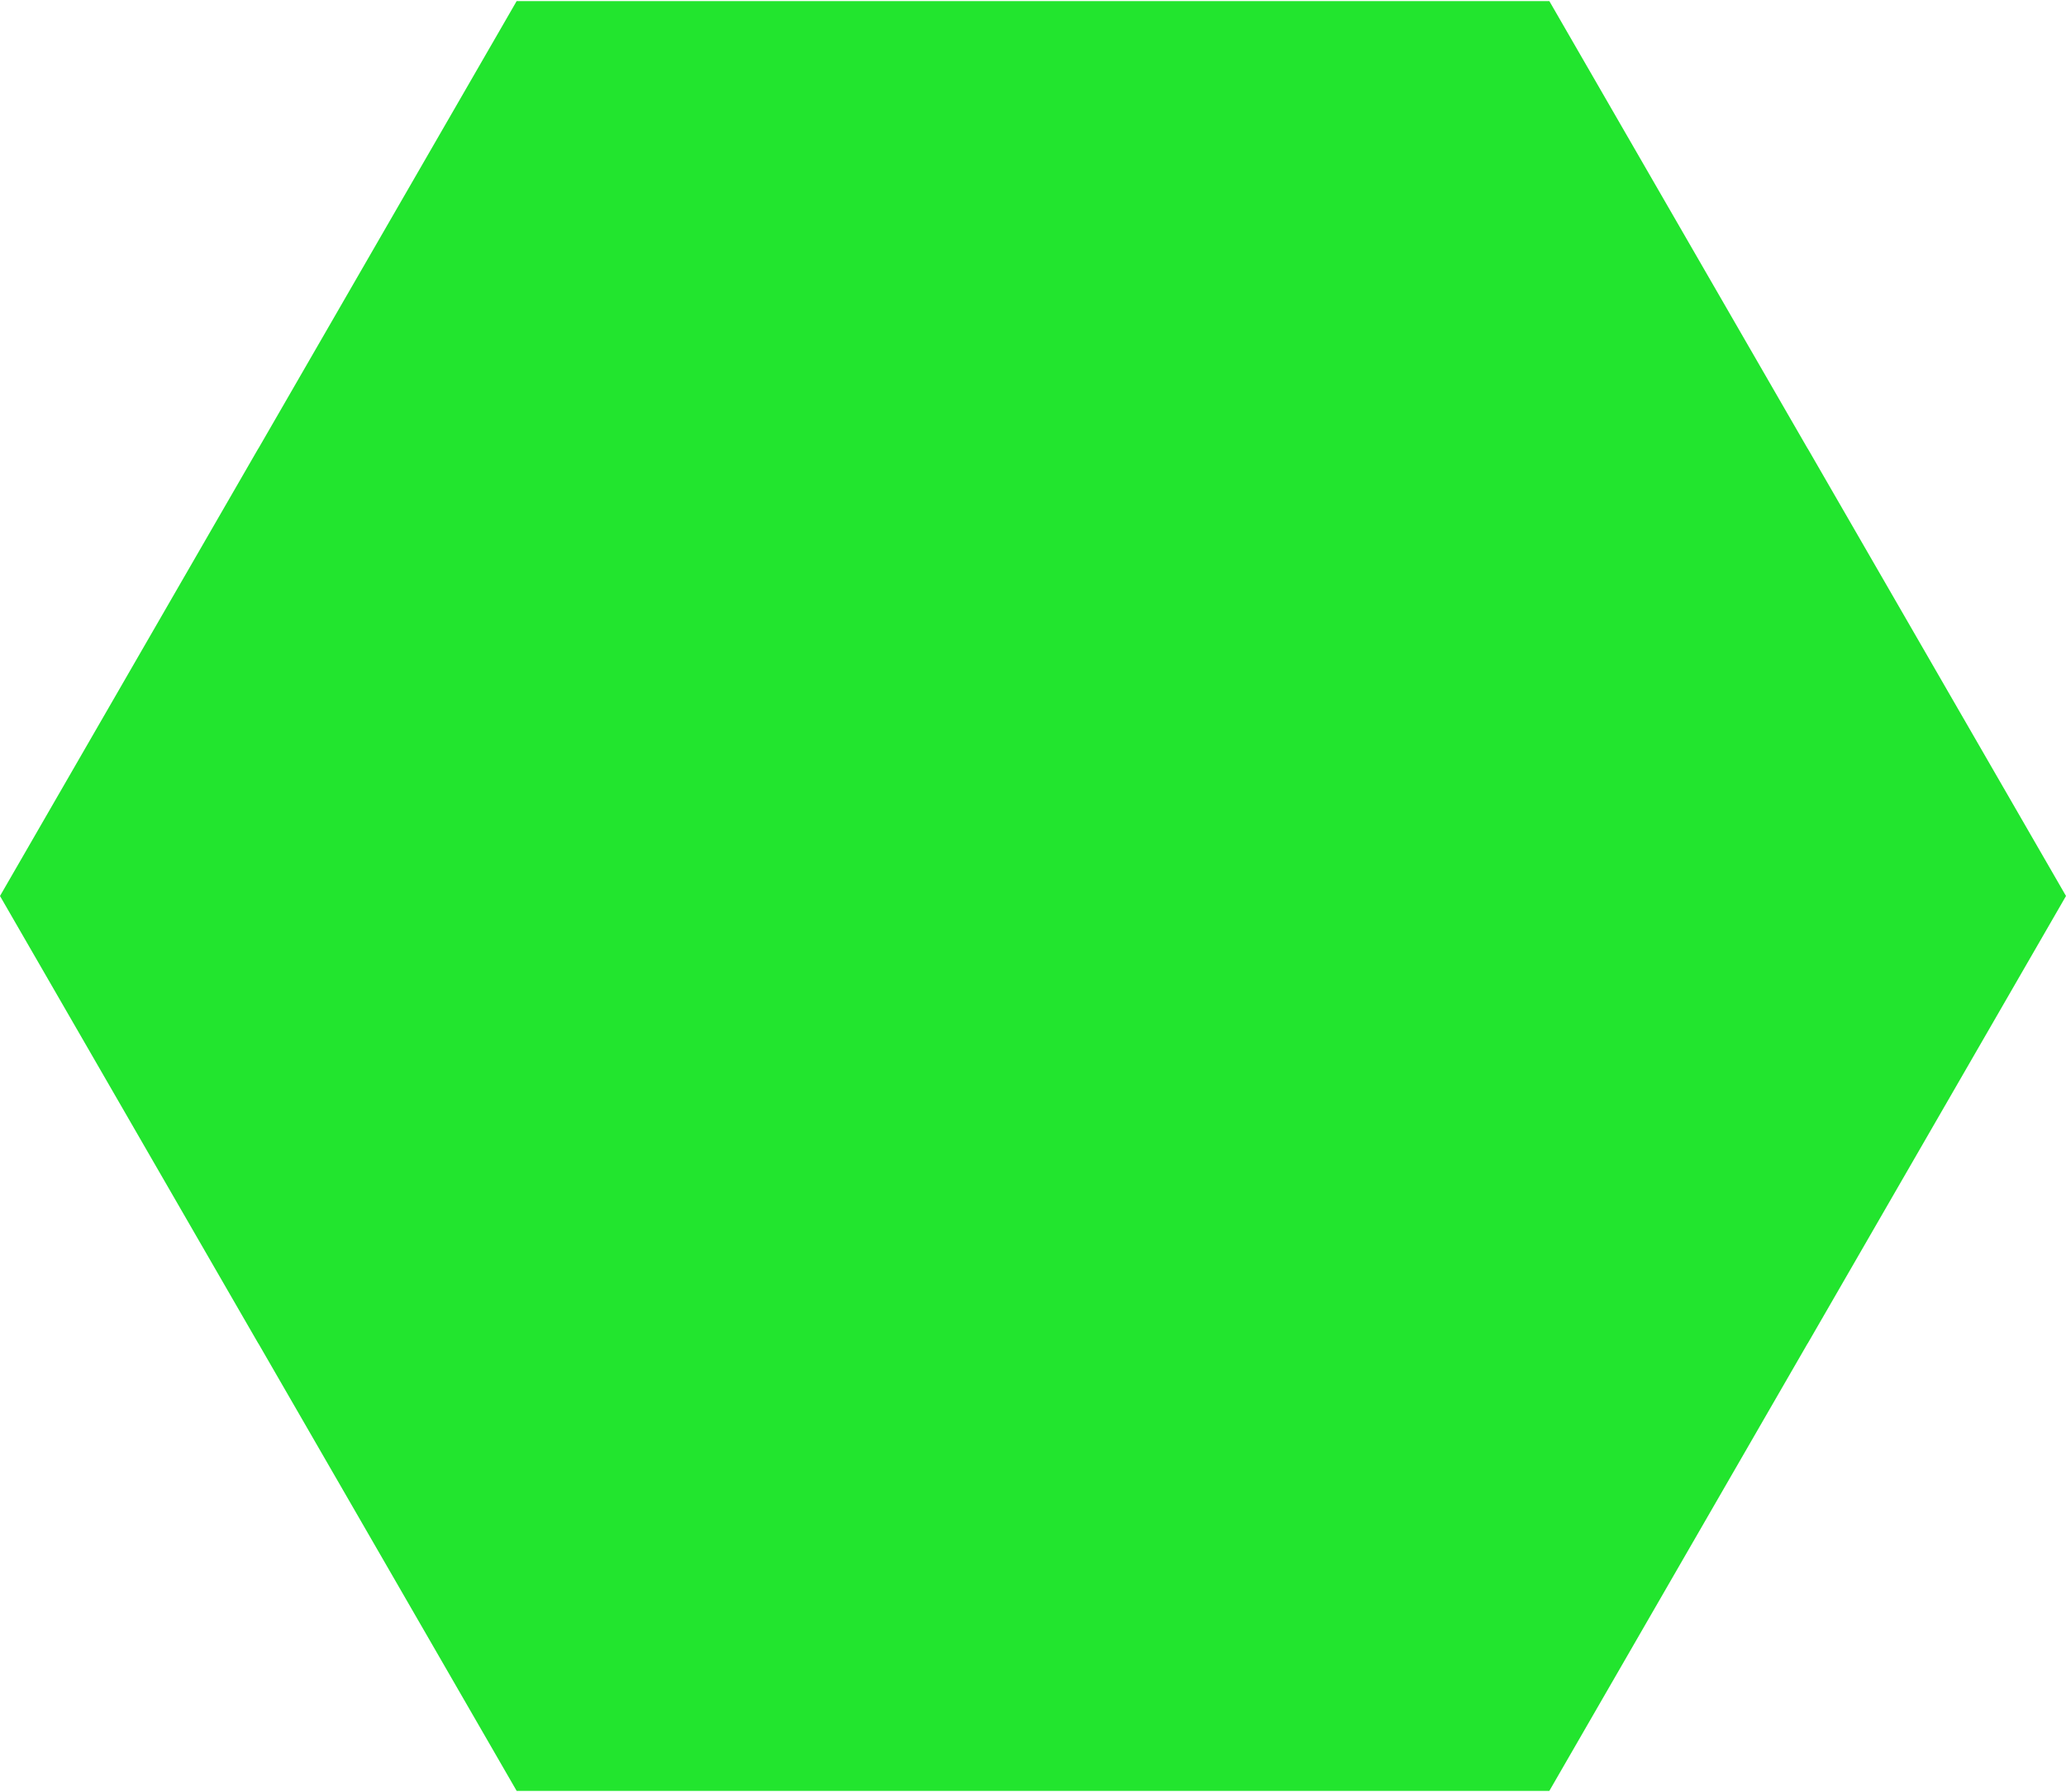<?xml version="1.0" encoding="UTF-8"?>
<svg xmlns="http://www.w3.org/2000/svg" fill="none" height="1332" viewBox="0 0 1536 1332" width="1536">
  <path d="m8.814 650.73 183.208-317.32.051.03 183.153-317.233 8.885-15.388h17.475 366.414 366.41 17.48l8.88 15.388 183.16 317.233.05-.03 183.21 317.32 8.81 15.27-8.81 15.27-183.21 317.32-.05-.03-183.16 317.23-8.88 15.39h-17.48-366.41-366.414-17.475l-8.885-15.39-183.153-317.23-.051.03-183.208-317.32-8.815-15.27z" fill="#22e52e"></path>
</svg>